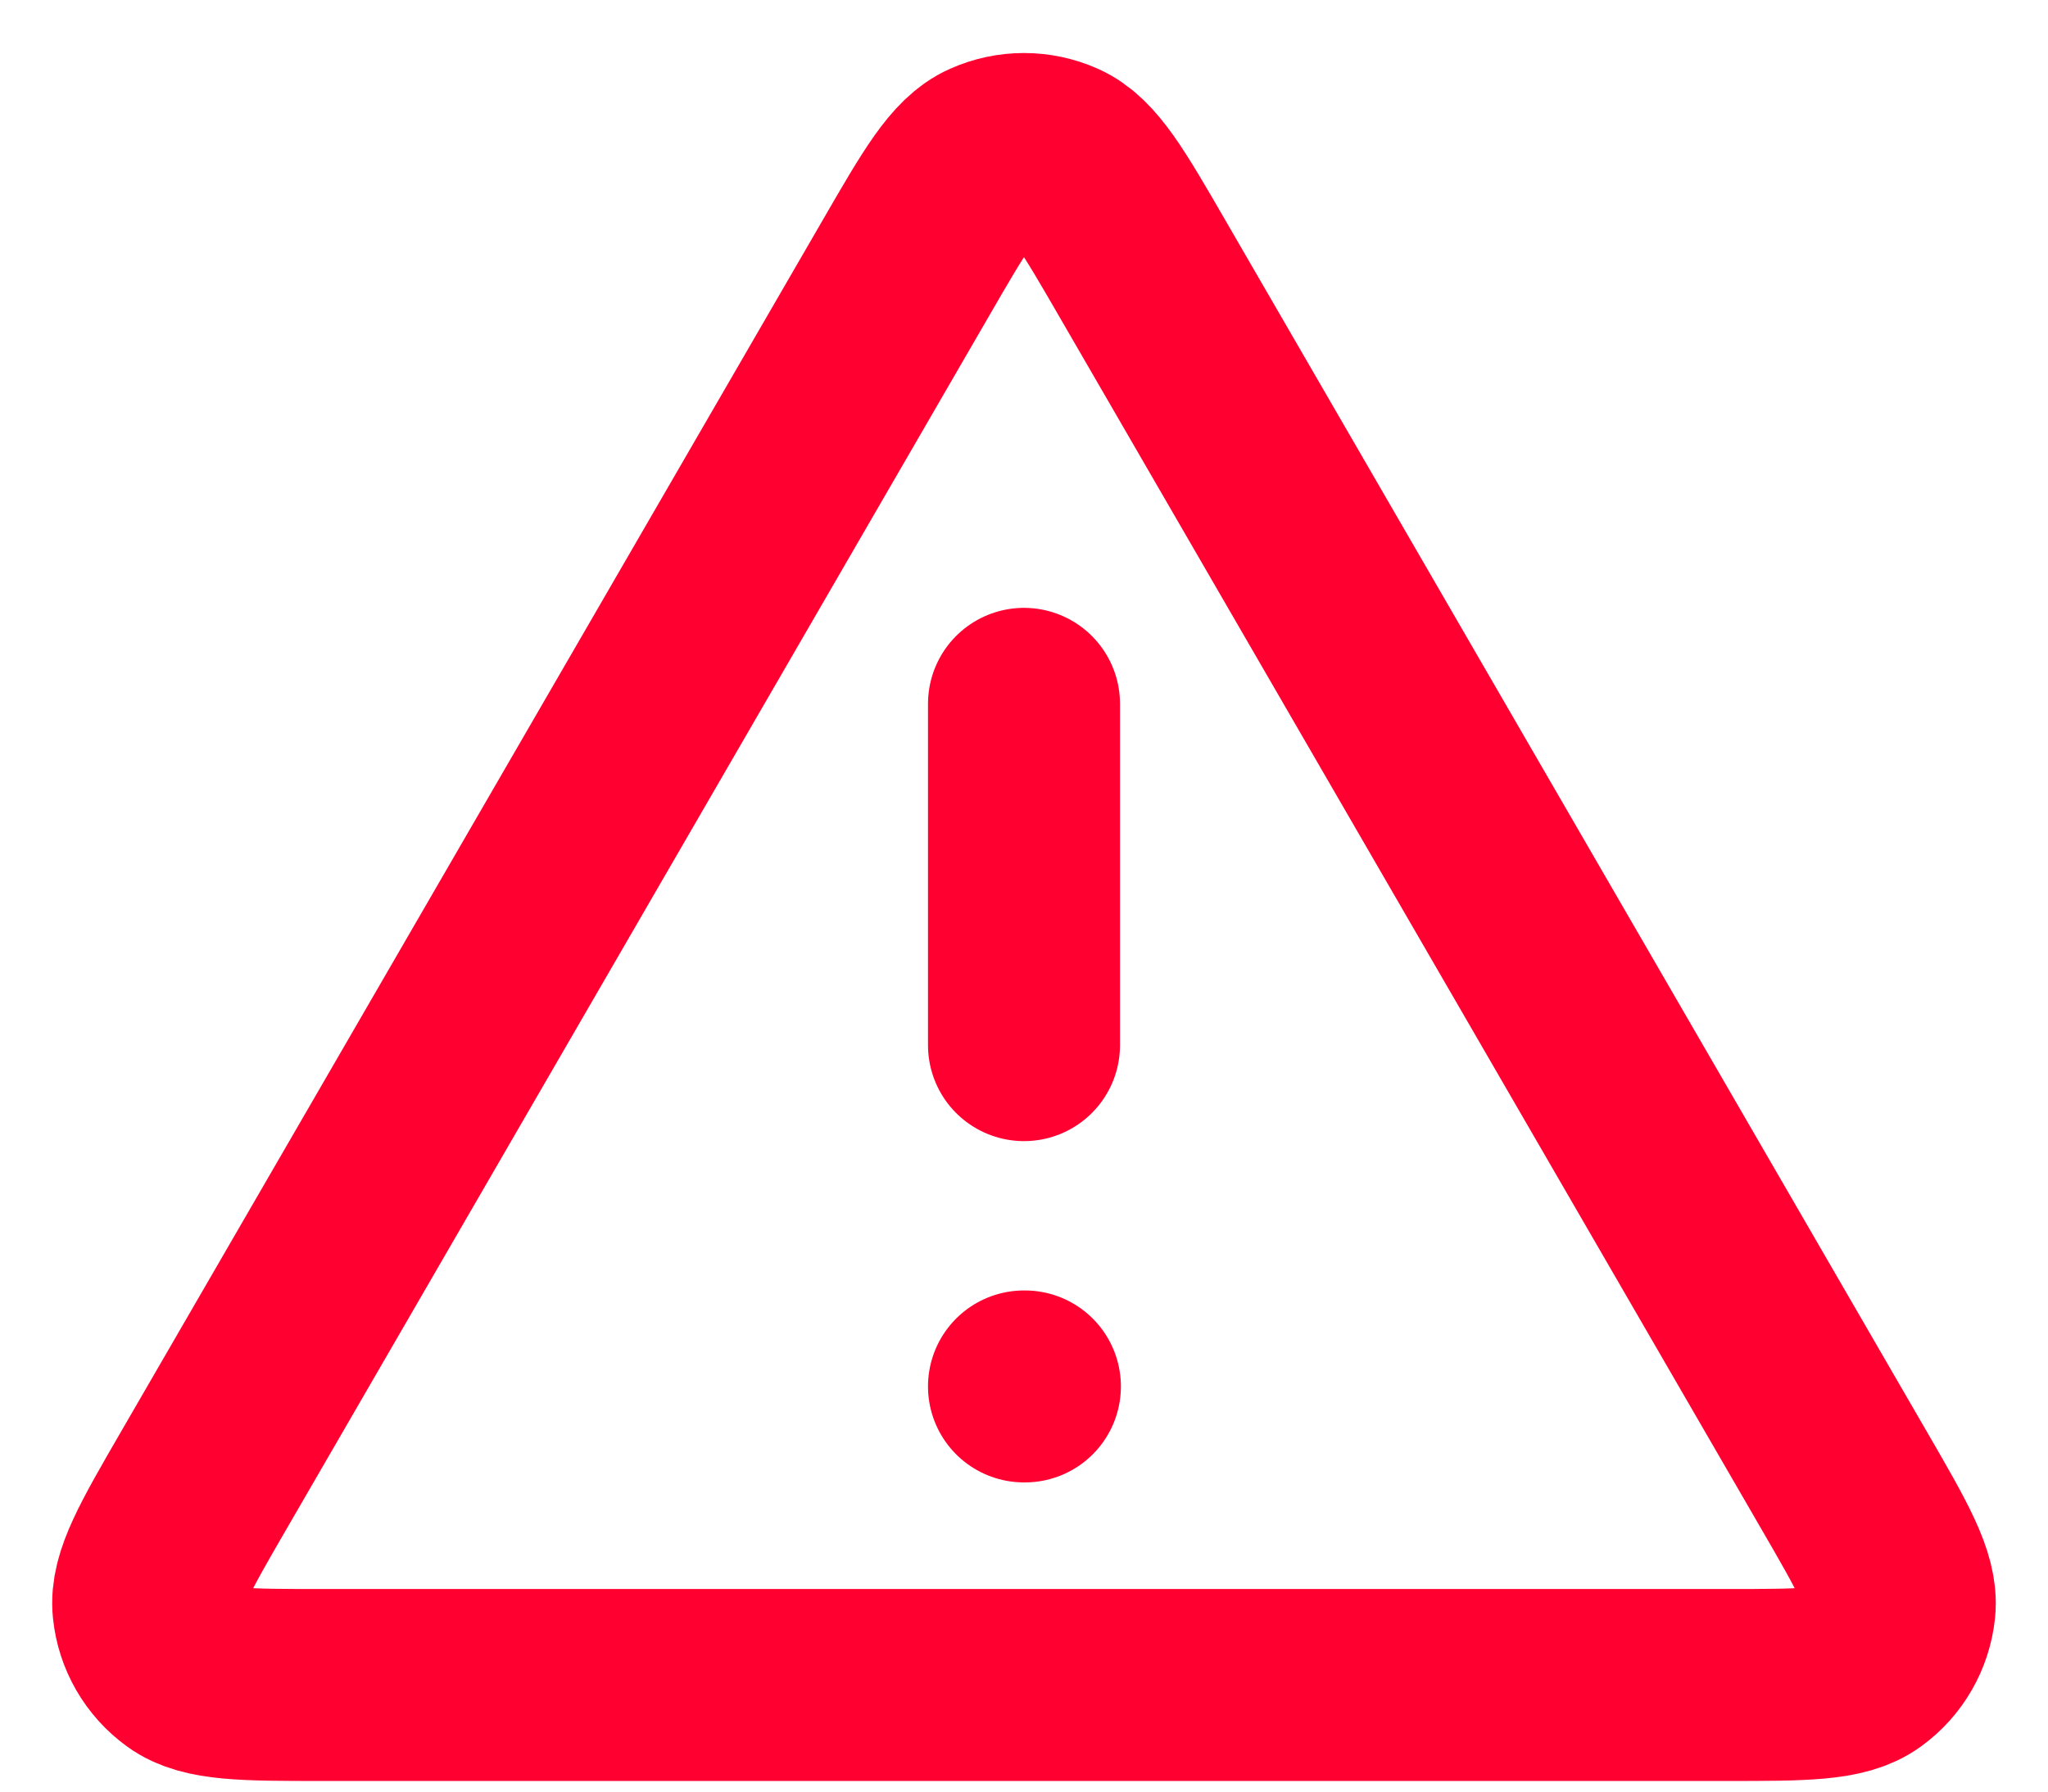 <svg width="16" height="14" viewBox="0 0 16 14" fill="none" xmlns="http://www.w3.org/2000/svg">
<path d="M8 5.5V8.167M8 10.834H8.007M7.077 2.095L1.593 11.566C1.289 12.091 1.137 12.354 1.16 12.569C1.179 12.757 1.278 12.928 1.431 13.039C1.606 13.167 1.91 13.167 2.517 13.167H13.483C14.09 13.167 14.394 13.167 14.569 13.039C14.722 12.928 14.82 12.757 14.84 12.569C14.862 12.354 14.71 12.091 14.406 11.566L8.923 2.095C8.62 1.571 8.468 1.309 8.271 1.222C8.098 1.145 7.901 1.145 7.729 1.222C7.531 1.309 7.38 1.571 7.077 2.095Z" stroke="#FF0031" stroke-width="1.5" stroke-linecap="round" stroke-linejoin="round"/>
</svg>
